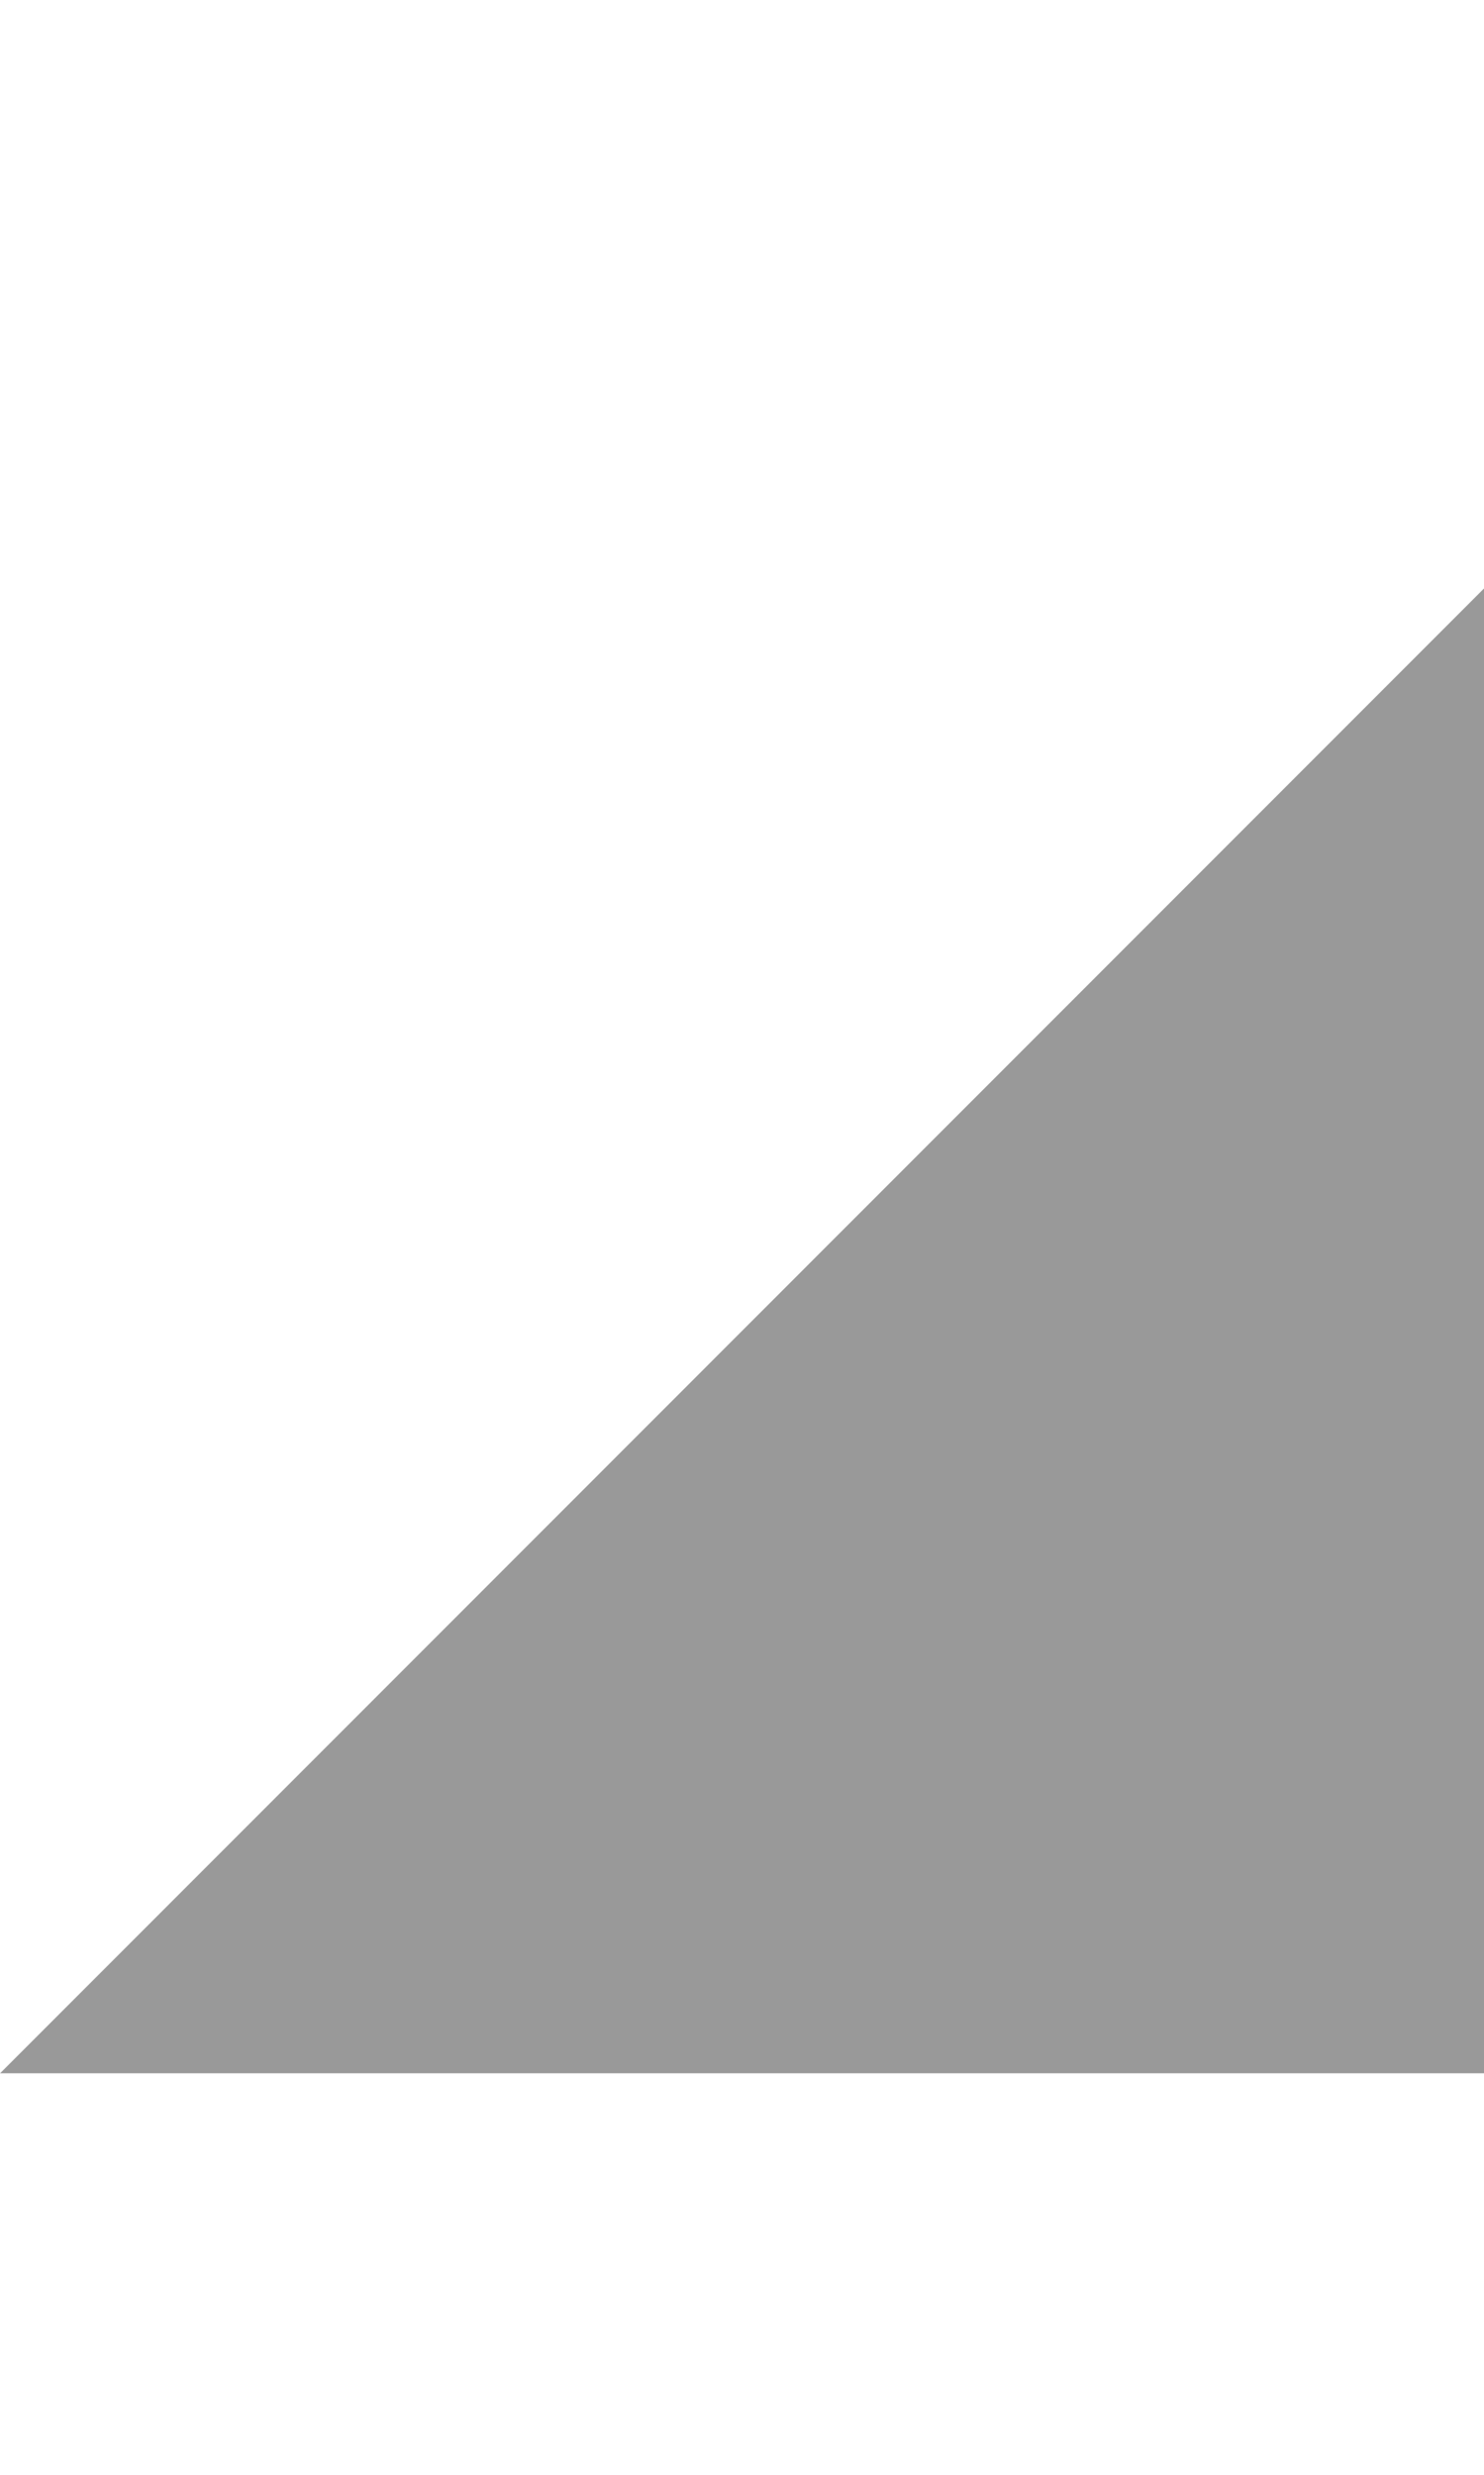 <?xml version="1.0" encoding="UTF-8" standalone="no"?>
<!-- Created with Inkscape (http://www.inkscape.org/) -->

<svg
   width="0.6in"
   height="1in"
   viewBox="0 0 15.24 25.4"
   version="1.1"
   id="svg3952"
   inkscape:export-filename="/home/chris/Pictures/stat-slope.png"
   inkscape:export-xdpi="20"
   inkscape:export-ydpi="20"
   inkscape:version="1.1 (c68e22c387, 2021-05-23)"
   sodipodi:docname="stats.svg"
   xmlns:inkscape="http://www.inkscape.org/namespaces/inkscape"
   xmlns:sodipodi="http://sodipodi.sourceforge.net/DTD/sodipodi-0.dtd"
   xmlns="http://www.w3.org/2000/svg"
   xmlns:svg="http://www.w3.org/2000/svg">
  <sodipodi:namedview
     id="namedview3954"
     pagecolor="#ffffff"
     bordercolor="#666666"
     borderopacity="1.0"
     inkscape:pageshadow="2"
     inkscape:pageopacity="0.0"
     inkscape:pagecheckerboard="true"
     inkscape:document-units="in"
     showgrid="false"
     units="in"
     inkscape:zoom="6.2153467"
     inkscape:cx="24.616487"
     inkscape:cy="49.393866"
     inkscape:window-width="1920"
     inkscape:window-height="1060"
     inkscape:window-x="0"
     inkscape:window-y="0"
     inkscape:window-maximized="1"
     inkscape:current-layer="layer29"
     inkscape:snap-global="false" />
  <defs
     id="defs3949" />
  <g
     inkscape:label="Steps"
     inkscape:groupmode="layer"
     id="layer1"
     style="display:none">
    <path
       id="path4147"
       style="fill:#ffdd55;stroke-width:0.96"
       transform="rotate(94.842)"
       d="M 12.479,-3.261 C 11.121,-2.376 8.646,-1.95 6.263,-2.19 3.88,-2.429 2.088,-3.285 1.761,-4.339 1.434,-5.393 2.686,-6.131 5.847,-7.019 8.27,-7.7 9.591,-7.31 11.439,-6.613 Z"
       sodipodi:nodetypes="cssscc" />
    <path
       id="path4149"
       style="fill:#ffdd55;stroke-width:0.96"
       d="m 5.534,12.822 c 0,0 0.175,1.618 -0.016,2.383 -0.191,0.766 -0.395,1.269 -1.136,1.352 -0.741,0.083 -1.45,-0.329 -1.783,-1.036 -0.333,-0.707 0,0 -0.242,-2.144 z"
       sodipodi:nodetypes="cssscc" />
    <path
       id="path7777"
       style="fill:#ffdd55;stroke-width:0.96"
       d="M 12.266,19.06 C 13.032,17.632 13.248,15.129 12.808,12.775 12.368,10.422 11.364,8.707 10.287,8.471 9.209,8.234 8.579,9.544 7.961,12.769 c -0.474,2.471 0.027,3.755 0.877,5.538 z"
       sodipodi:nodetypes="cssscc" />
    <path
       id="path7779"
       style="fill:#ffdd55;stroke-width:0.96"
       d="m 8.927,19.172 c 0,0 -0.175,1.618 0.016,2.383 0.191,0.766 0.395,1.269 1.136,1.352 0.741,0.083 1.45,-0.329 1.783,-1.036 0.333,-0.707 0,0 0.242,-2.144 z"
       sodipodi:nodetypes="cssscc" />
  </g>
  <g
     inkscape:groupmode="layer"
     id="layer14"
     inkscape:label="Calories"
     style="display:none">
    <path
       id="path4292"
       style="fill:#800000;stroke-width:0.96"
       d="m 10.617,10.286 c 2.301,1.977 2.932,4.798 2.193,7.742 -0.714,2.842 -3.133,4.596 -5.395,4.612 C 5.153,22.655 3.25,20.847 2.635,18.098 2.327,16.724 2.374,15.258 2.726,13.891 3.078,12.523 3.903,11.418 4.648,10.275 6.359,7.648 10.458,2.881 10.458,2.881 c 0,0 -1.713,5.797 0.16,7.405 z"
       sodipodi:nodetypes="sssssacs" />
    <path
       id="path5272"
       style="fill:#d40000;stroke-width:0.674"
       d="m 8.85,15.507 c 1.545,-1.465 2.61,0.726 2.091,2.791 -0.501,1.994 -2.198,3.225 -3.785,3.236 C 5.569,21.545 4.233,20.276 3.802,18.348 3.586,17.383 3.619,16.355 3.866,15.395 4.113,14.436 4.728,13.683 5.215,12.858 6.251,11.102 8.554,7.732 8.554,7.732 c 0,0 -1.816,9.778 0.296,7.775 z"
       sodipodi:nodetypes="sssssacs" />
  </g>
  <g
     inkscape:groupmode="layer"
     id="layer15"
     inkscape:label="Floors"
     style="display:none">
    <path
       sodipodi:type="star"
       style="fill:#ff6600;stroke:none;stroke-width:0.96;stroke-opacity:1"
       id="path7919"
       inkscape:flatsided="true"
       sodipodi:sides="3"
       sodipodi:cx="27.731647"
       sodipodi:cy="25.970907"
       sodipodi:r1="17.140383"
       sodipodi:r2="8.5701914"
       sodipodi:arg1="0.52359878"
       sodipodi:arg2="1.5707963"
       inkscape:rounded="0.1"
       inkscape:randomized="0"
       d="m 42.576,34.541 c -1.484,2.571 -28.204,2.571 -29.688,0 C 11.403,31.97 24.763,8.831 27.732,8.831 c 2.969,10e-8 16.328,23.14 14.844,25.711 z"
       transform="matrix(0.265,0,0,0.265,0.529,1.058)"
       inkscape:transform-center-y="-0.87866788" />
    <path
       sodipodi:type="star"
       style="fill:#f2f2f2;stroke:none;stroke-width:0.96;stroke-opacity:1"
       id="path8001"
       inkscape:flatsided="true"
       sodipodi:sides="3"
       sodipodi:cx="27.731647"
       sodipodi:cy="25.970907"
       sodipodi:r1="17.140383"
       sodipodi:r2="8.5701914"
       sodipodi:arg1="0.52359878"
       sodipodi:arg2="1.5707963"
       inkscape:rounded="0.1"
       inkscape:randomized="0"
       d="m 42.576,34.541 c -1.484,2.571 -28.204,2.571 -29.688,0 C 11.403,31.97 24.763,8.831 27.732,8.831 c 2.969,10e-8 16.328,23.14 14.844,25.711 z"
       transform="matrix(0.265,0,0,-0.265,0.529,23.268)"
       inkscape:transform-center-y="0.87866782" />
  </g>
  <g
     inkscape:groupmode="layer"
     id="layer16"
     inkscape:label="Distance"
     style="display:none">
    <path
       id="path6058"
       style="fill:#cd87de;stroke-width:0.96"
       d="m 13.452,7.978 c 0,1.544 -0.626,2.941 -1.637,3.953 -1.012,1.012 -2.759,10.023 -4.302,10.023 -1.544,0 -2.592,-9.011 -3.604,-10.023 -1.012,-1.012 -1.637,-2.409 -1.637,-3.953 -10e-8,-3.087 2.503,-5.59 5.59,-5.59 3.087,0 5.59,2.503 5.59,5.59 z"
       sodipodi:nodetypes="sssssss" />
    <circle
       style="fill:#000000;stroke:none;stroke-width:0.254;stroke-opacity:1"
       id="path6358"
       cx="7.861"
       cy="7.866"
       r="1.98" />
  </g>
  <g
     inkscape:groupmode="layer"
     id="layer17"
     inkscape:label="Minutes"
     style="display:none">
    <path
       id="rect1455"
       style="fill:#2ad4ff;stroke-width:0.231"
       d="m 7.598,4.345 c -0.216,0.005 -0.428,0.072 -0.608,0.193 L 1.288,7.83 C 0.742,8.145 0.557,8.837 0.872,9.383 1.187,9.928 1.879,10.114 2.425,9.799 L 7.625,6.796 12.825,9.799 c 0.545,0.315 1.238,0.129 1.553,-0.416 0.315,-0.545 0.129,-1.238 -0.416,-1.553 L 8.268,4.543 c -0.001,-9.139e-4 -0.003,-0.002 -0.004,-0.003 C 8.075,4.412 7.852,4.344 7.625,4.345 c -0.009,-2.04e-5 -0.018,-1.927e-4 -0.027,0 z" />
    <path
       id="path1620"
       style="fill:#2ad4ff;stroke-width:0.231"
       d="m 7.598,9.637 c -0.216,0.005 -0.428,0.072 -0.608,0.193 L 1.288,13.122 c -0.545,0.315 -0.731,1.007 -0.416,1.553 0.315,0.545 1.007,0.731 1.553,0.416 l 5.2,-3.002 5.2,3.002 c 0.545,0.315 1.238,0.129 1.553,-0.416 0.315,-0.545 0.129,-1.238 -0.416,-1.553 L 8.268,9.835 c -0.001,-9.139e-4 -0.003,-0.002 -0.004,-0.003 C 8.075,9.704 7.852,9.636 7.625,9.637 c -0.009,-2.04e-5 -0.018,-1.927e-4 -0.027,0 z" />
    <path
       id="path1622"
       style="fill:#2ad4ff;stroke-width:0.231"
       d="m 7.598,14.928 c -0.216,0.005 -0.428,0.072 -0.608,0.193 l -5.702,3.292 c -0.545,0.315 -0.731,1.007 -0.416,1.553 0.315,0.545 1.007,0.731 1.553,0.416 l 5.2,-3.002 5.2,3.002 c 0.545,0.315 1.238,0.129 1.553,-0.416 0.315,-0.545 0.129,-1.238 -0.416,-1.553 l -5.694,-3.287 c -0.001,-9.14e-4 -0.003,-0.002 -0.004,-0.003 -0.189,-0.128 -0.412,-0.196 -0.639,-0.195 -0.009,-2e-5 -0.018,-1.92e-4 -0.027,0 z" />
  </g>
  <g
     inkscape:groupmode="layer"
     id="layer2"
     inkscape:label="Speed"
     style="display:none">
    <g
       id="g1386"
       transform="matrix(1.062,0,0,1.062,-0.683,-0.927)">
      <circle
         style="display:inline;fill:#00ffff;stroke-width:0.196"
         id="path1821"
         cx="10.42"
         cy="7.541"
         r="1.695" />
      <rect
         style="display:inline;fill:#00ffff;stroke-width:0.314"
         id="rect1925"
         width="3.347"
         height="5.173"
         x="10.075"
         y="6.525"
         ry="0.652"
         transform="rotate(15)" />
      <path
         id="rect2007"
         style="display:inline;fill:#00ffff;stroke-width:0.23"
         d="m 7.045,13.141 c 0.287,-0.314 2.507,0.331 2.706,0.707 l 1.41,2.651 c 0.2,0.376 0.287,0.818 0,1.132 -0.287,0.314 -0.75,0.314 -1.038,0 l -3.079,-3.358 c -0.287,-0.314 -0.287,-0.818 0,-1.132 z"
         sodipodi:nodetypes="sssssss" />
      <path
         id="rect2009"
         style="display:inline;fill:#00ffff;stroke-width:0.128"
         d="m 6.637,14.46 0.589,0.514 c 0.117,0.102 0.613,0.561 0.498,0.665 l -1.577,1.42 c -0.115,0.104 -0.248,0.18 -0.382,0.102 L 5.121,16.788 C 4.987,16.711 4.932,16.535 5.018,16.406 l 1.237,-1.844 c 0.086,-0.129 0.265,-0.204 0.382,-0.102 z"
         sodipodi:nodetypes="sssssssss" />
      <rect
         style="display:inline;fill:#00ffff;stroke-width:0.154"
         id="rect2115"
         width="1.304"
         height="3.2"
         x="10.082"
         y="16.615"
         ry="0.403" />
      <path
         id="rect2221"
         style="display:inline;fill:#00ffff;stroke-width:0.177"
         d="m 6.156,16.43 0.062,0.233 c 0.076,0.284 -0.036,0.444 -0.321,0.517 l -2.601,0.662 c -0.285,0.073 -0.575,-0.091 -0.651,-0.376 l -0.062,-0.233 c -0.076,-0.284 0.087,-0.591 0.376,-0.651 L 5.505,16.054 c 0.288,-0.06 0.575,0.091 0.651,0.376 z"
         sodipodi:nodetypes="sssssssss" />
      <rect
         style="display:inline;fill:#00ffff;stroke-width:0.196"
         id="rect2860"
         width="3.161"
         height="1.233"
         x="12.407"
         y="6.769"
         ry="0.616"
         transform="rotate(15)" />
      <rect
         style="display:inline;fill:#00ffff;stroke-width:0.196"
         id="rect2966"
         width="3.161"
         height="1.233"
         x="5.498"
         y="9.218"
         ry="0.616" />
      <rect
         style="display:inline;fill:#00ffff;stroke-width:0.196"
         id="rect3048"
         width="3.161"
         height="1.233"
         x="-10.024"
         y="8.158"
         ry="0.616"
         transform="rotate(-71.734)" />
      <rect
         style="display:inline;fill:#00ffff;stroke-width:0.182"
         id="rect3050"
         width="2.729"
         height="1.233"
         x="-14.759"
         y="-11.755"
         ry="0.616"
         transform="matrix(-1,0.011,-0.008,-1,0,0)" />
      <rect
         style="display:inline;fill:#00ffff;stroke-width:0.196"
         id="rect1364"
         width="3.161"
         height="1.233"
         x="4.087"
         y="6.055"
         ry="0.616"
         transform="rotate(3.266)" />
      <rect
         style="display:inline;fill:#00ffff;stroke-width:0.196"
         id="rect1366"
         width="3.161"
         height="1.233"
         x="2.103"
         y="8.093"
         ry="0.616"
         transform="rotate(3.266)" />
      <rect
         style="display:inline;fill:#00ffff;stroke-width:0.196"
         id="rect1368"
         width="3.161"
         height="1.233"
         x="1.429"
         y="10.581"
         ry="0.616"
         transform="rotate(3.266)" />
      <rect
         style="display:inline;fill:#00ffff;stroke-width:0.196"
         id="rect1370"
         width="3.161"
         height="1.233"
         x="2.153"
         y="13.048"
         ry="0.616"
         transform="rotate(3.266)" />
    </g>
  </g>
  <g
     inkscape:groupmode="layer"
     id="layer26"
     inkscape:label="Heart"
     style="display:none">
    <path
       id="path2085"
       style="fill:#ff0000;stroke:none;stroke-width:5.609;stroke-linecap:round;stroke-linejoin:round"
       d="M 4.815,7.54 C 2.804,7.541 1.189,9.466 1.173,11.182 c -0.027,3.094 6.447,6.677 6.447,6.677 0,0 6.474,-3.584 6.447,-6.677 C 14.051,9.466 12.436,7.541 10.425,7.54 9.34,7.541 8.312,8.025 7.621,8.861 6.929,8.025 5.901,7.54 4.815,7.54 Z"
       sodipodi:nodetypes="cacaccc" />
  </g>
  <g
     inkscape:groupmode="layer"
     id="layer27"
     inkscape:label="Pace"
     style="display:none">
    <g
       id="g2726"
       transform="translate(0.146,0.582)">
      <circle
         style="display:inline;fill:#ffff00;stroke-width:0.272"
         id="path1821-3"
         cx="8.024"
         cy="4.676"
         r="2.357" />
      <path
         id="path3543"
         style="display:inline;fill:#ffff00;stroke-width:0.499"
         d="M 6.118,7.274 C 5.614,7.266 5.168,7.626 5.083,8.14 L 4.816,9.737 4.433,12.024 6.025,14.782 c 0.018,0.055 0.041,0.109 0.071,0.161 l 4.258,6.568 c 0.225,0.39 0.254,0.522 0.644,0.297 l 0.795,-0.459 c 0.39,-0.225 0.056,-0.72 -0.169,-1.11 C 10.51,18.307 9.854,16.041 8.855,14.147 L 10.331,9.018 C 10.426,8.451 10.046,7.919 9.479,7.824 L 6.276,7.288 C 6.223,7.279 6.17,7.274 6.118,7.274 Z"
         sodipodi:nodetypes="ccccccccccccccc" />
      <path
         id="rect3145"
         style="display:inline;fill:#ffff00;stroke-width:0.258"
         d="m 4.372,13.512 c -0.045,0.047 -0.086,0.1 -0.12,0.159 l -3.493,6.944 c -0.18,0.406 -0.366,0.525 -9.248e-4,0.734 l 0.795,0.459 c 0.39,0.225 0.418,0.092 0.643,-0.297 l 3.653,-5.52 z"
         sodipodi:nodetypes="cccccccc" />
      <rect
         style="display:inline;fill:#ffff00;fill-opacity:1;stroke-width:0.229"
         id="rect3901"
         width="1.394"
         height="3.979"
         x="6.322"
         y="4.603"
         ry="0.44"
         transform="rotate(30)" />
      <rect
         style="display:inline;fill:#ffff00;fill-opacity:1;stroke-width:0.288"
         id="rect3903"
         width="1.394"
         height="6.257"
         x="-3.322"
         y="11.775"
         ry="0.692"
         transform="rotate(-60)" />
      <rect
         style="display:inline;fill:#ffff00;fill-opacity:1;stroke-width:0.202"
         id="rect3985"
         width="1.394"
         height="3.072"
         x="7.3"
         y="-6.175"
         ry="0.34"
         transform="rotate(90)" />
    </g>
  </g>
  <g
     inkscape:groupmode="layer"
     id="layer29"
     inkscape:label="Timer Indicator">
    <path
       id="rect3391"
       style="fill:#999999;stroke-width:12.699;stroke-linecap:round;stroke-linejoin:round"
       d="M 15.24,6.04 V 21.279 H 0.001 Z"
       sodipodi:nodetypes="cccc" />
  </g>
</svg>

